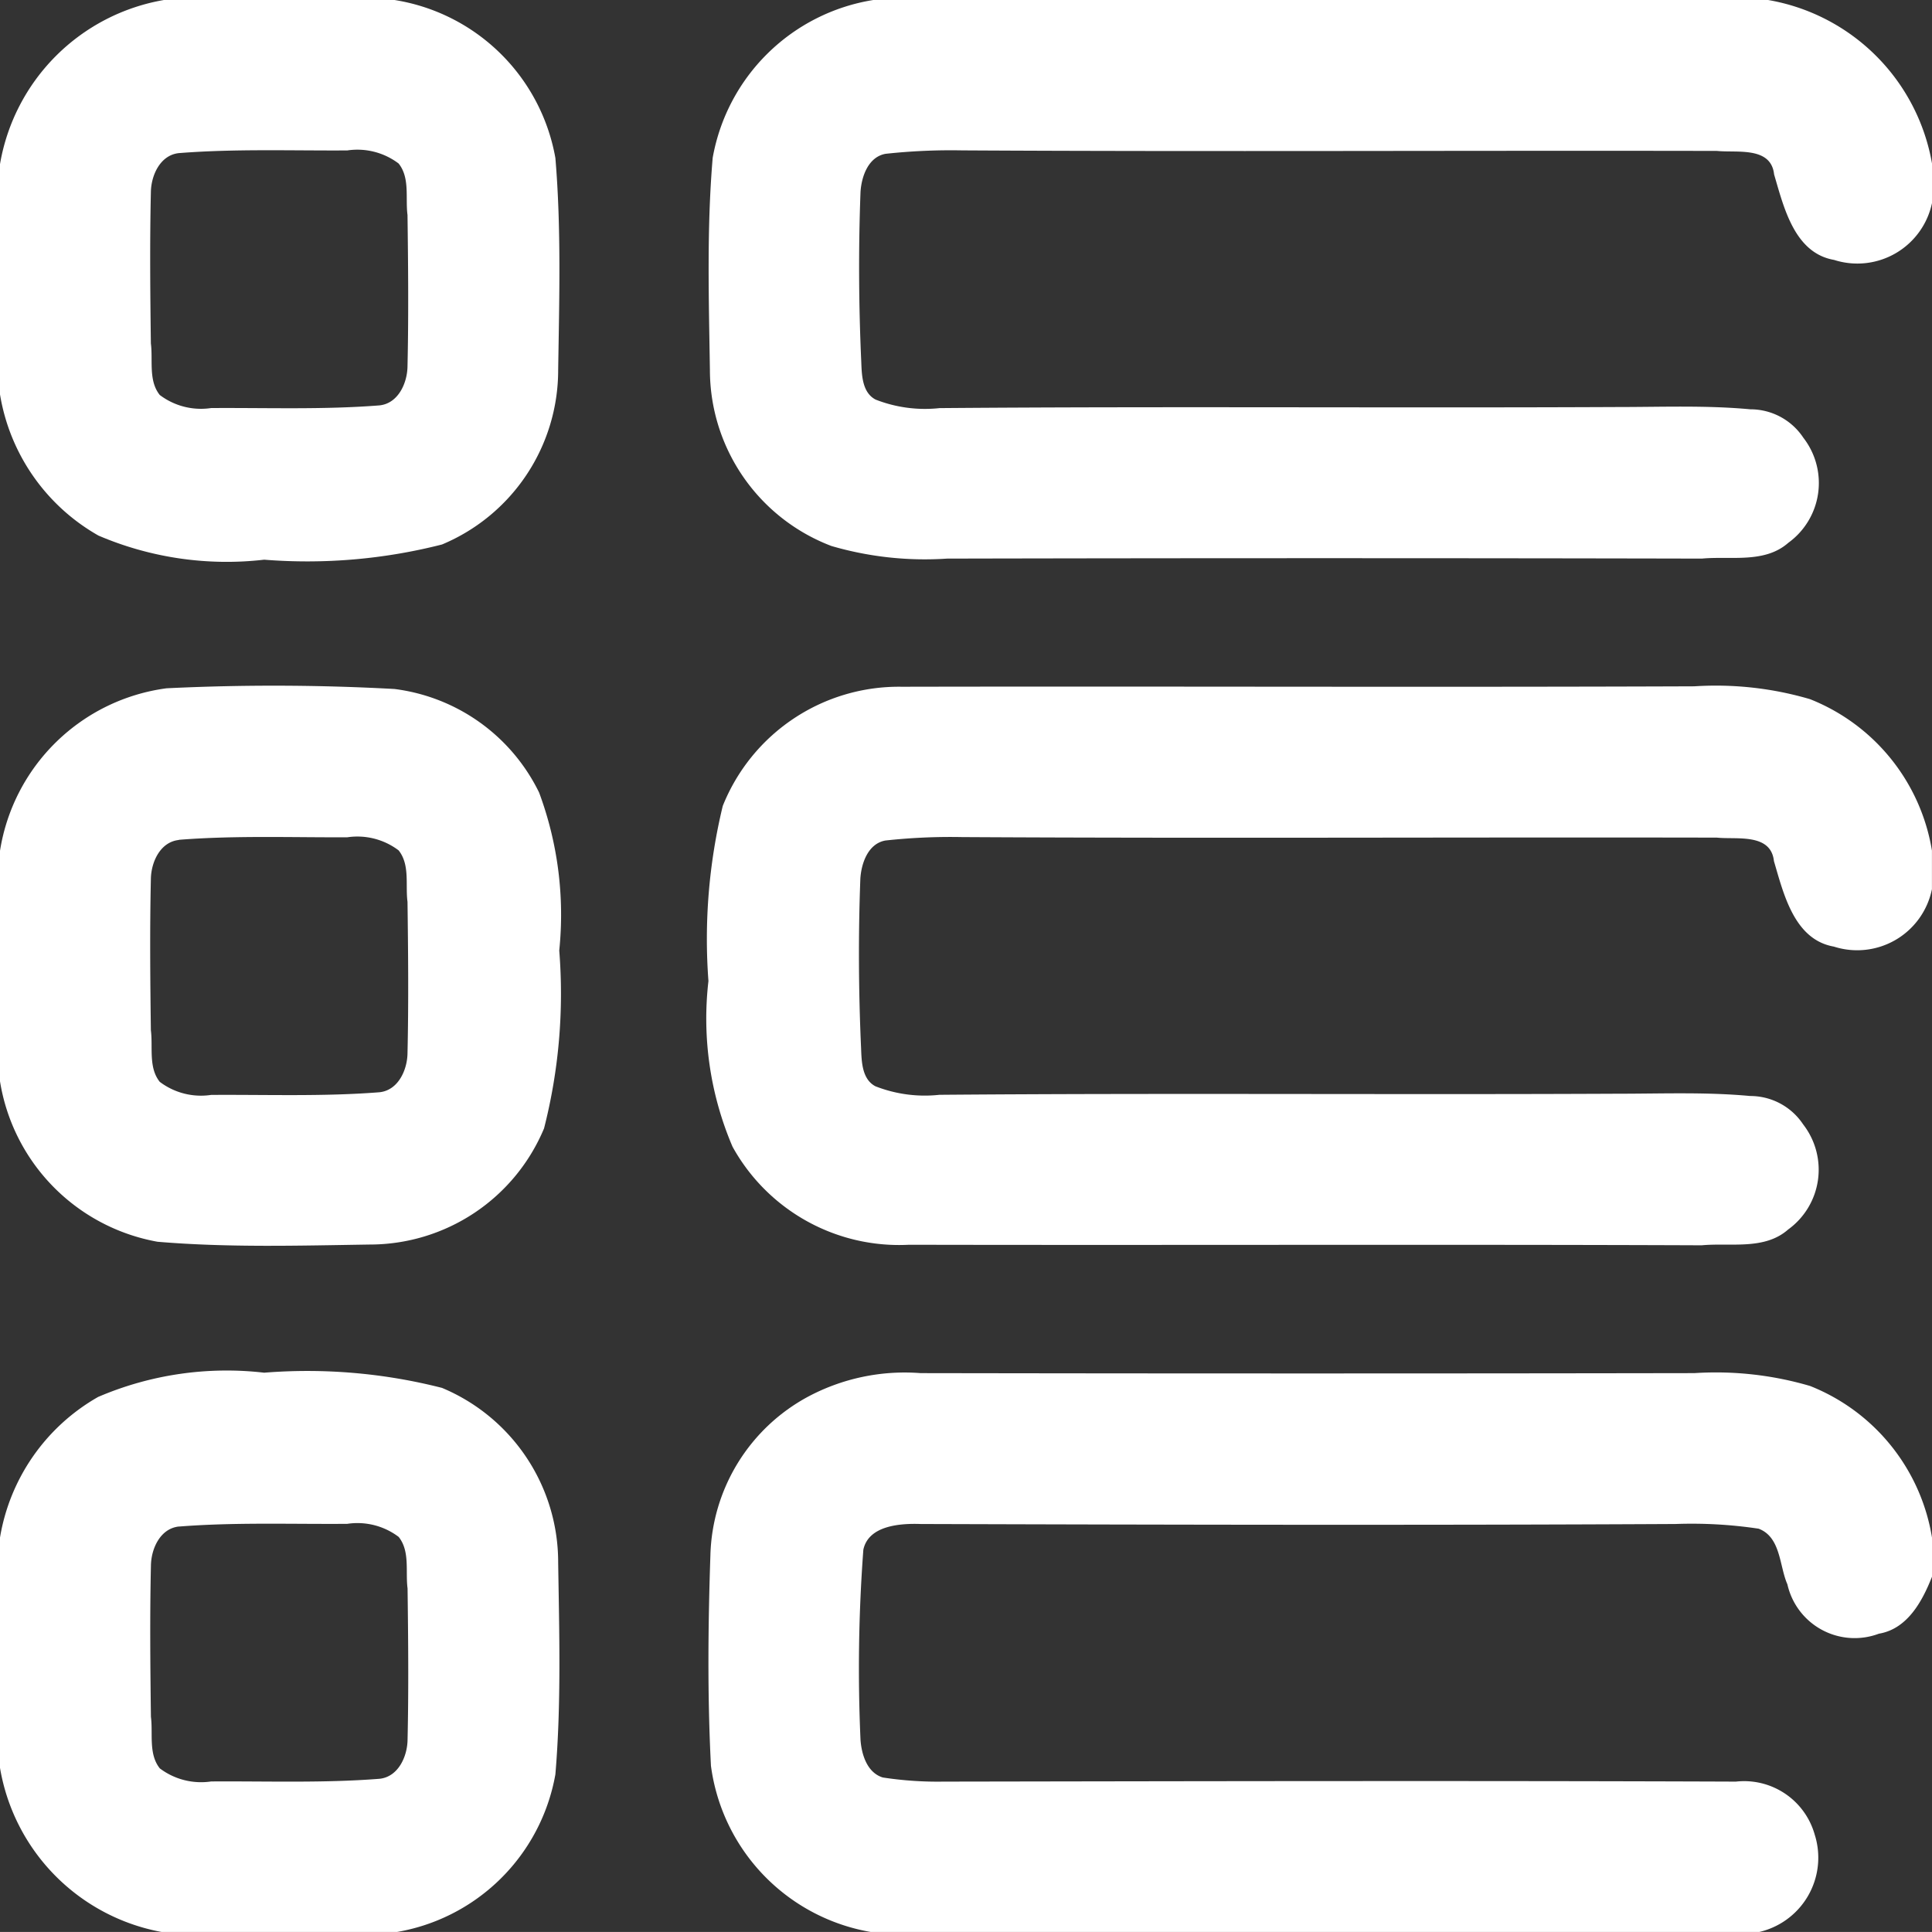 <svg xmlns="http://www.w3.org/2000/svg" width="35.458" height="35.457" viewBox="0 0 35.458 35.457">
  <rect x="0" y="0" width="35.458" height="35.457" fill="#333333" stroke="none"/>
  <g id="Group_5366" data-name="Group 5366" transform="translate(-65 -264)">
    <path id="Path_1126" data-name="Path 1126" d="M3.008,0H7.241a3.566,3.566,0,0,1,2.952,2.9c.109,1.294.071,2.6.051,3.893a3.467,3.467,0,0,1-2.132,3.2,10,10,0,0,1-3.264.279,5.985,5.985,0,0,1-3.04-.442A3.659,3.659,0,0,1,0,7.238V3.012A3.686,3.686,0,0,1,3.008,0m.275,2.81c-.343.036-.51.408-.514.718-.021.925-.012,1.851,0,2.776.04.309-.048.681.163.945a1.254,1.254,0,0,0,.943.24c1.03-.007,2.062.032,3.09-.049.343-.036.51-.408.514-.718.021-.925.012-1.851,0-2.776-.041-.31.048-.681-.163-.945a1.254,1.254,0,0,0-.943-.24C5.344,2.767,4.311,2.729,3.283,2.81Z" transform="translate(65 264)" fill="#fff"/>
    <path id="Path_1127" data-name="Path 1127" d="M190.768,0H207.19A3.687,3.687,0,0,1,210.2,3.011v.706a1.4,1.4,0,0,1-1.8,1.053c-.73-.127-.923-.971-1.1-1.569-.055-.52-.693-.393-1.045-.431-4.619-.01-9.237.016-13.855-.01a11.1,11.1,0,0,0-1.408.063c-.318.058-.441.417-.459.7-.039,1.039-.033,2.082.014,3.121.009.237.016.562.264.69a2.483,2.483,0,0,0,1.173.156c4.156-.034,8.311,0,12.467-.02.8,0,1.611-.033,2.413.042a1.164,1.164,0,0,1,.973.522,1.355,1.355,0,0,1-.276,1.928c-.435.384-1.061.24-1.586.29q-6.926-.015-13.853,0A6.122,6.122,0,0,1,190,10.021a3.458,3.458,0,0,1-2.231-3.232c-.02-1.3-.059-2.6.051-3.893A3.566,3.566,0,0,1,190.768,0Z" transform="translate(-109.74 264)" fill="#fff"/>
    <path id="Path_1128" data-name="Path 1128" d="M0,184.755a3.57,3.57,0,0,1,3.058-2.983,40.5,40.5,0,0,1,4.182.013,3.431,3.431,0,0,1,2.654,1.9,6.434,6.434,0,0,1,.37,2.9,10,10,0,0,1-.279,3.264,3.467,3.467,0,0,1-3.2,2.132c-1.3.02-2.6.058-3.893-.051A3.566,3.566,0,0,1,0,188.985v-4.229m3.283-.2c-.343.036-.51.407-.514.718-.021.925-.012,1.851,0,2.776.04.308-.048.681.163.945a1.254,1.254,0,0,0,.943.24c1.03-.007,2.062.032,3.09-.049.343-.036.51-.408.514-.718.021-.925.012-1.851,0-2.776-.041-.31.048-.68-.163-.945a1.254,1.254,0,0,0-.943-.24C5.344,184.511,4.311,184.472,3.283,184.553Z" transform="translate(65 94.86)" fill="#fff"/>
    <path id="Path_1129" data-name="Path 1129" d="M188.05,184.085a3.481,3.481,0,0,1,3.284-2.187c4.848-.01,9.7.011,14.546-.008a6.125,6.125,0,0,1,2.125.236,3.619,3.619,0,0,1,2.237,2.779v.708a1.4,1.4,0,0,1-1.8,1.054c-.73-.128-.923-.972-1.1-1.569-.055-.52-.693-.393-1.045-.431-4.619-.01-9.237.016-13.855-.01a10.979,10.979,0,0,0-1.408.063c-.318.058-.441.417-.459.7-.039,1.039-.033,2.082.014,3.121.009.236.016.562.264.69a2.483,2.483,0,0,0,1.173.156c4.156-.034,8.311,0,12.467-.02.8,0,1.611-.033,2.413.042a1.164,1.164,0,0,1,.973.522,1.355,1.355,0,0,1-.276,1.928c-.435.384-1.061.24-1.586.29-4.848-.019-9.7,0-14.547-.01a3.493,3.493,0,0,1-3.241-1.8,5.978,5.978,0,0,1-.442-3.04A10.372,10.372,0,0,1,188.05,184.085Z" transform="translate(-109.785 94.706)" fill="#fff"/>
    <path id="Path_1130" data-name="Path 1130" d="M1.808,364.232a5.985,5.985,0,0,1,3.04-.442,9.981,9.981,0,0,1,3.264.279,3.467,3.467,0,0,1,2.132,3.2c.02,1.3.058,2.6-.051,3.893a3.566,3.566,0,0,1-2.952,2.9H3.008A3.686,3.686,0,0,1,0,371.042v-4.226a3.659,3.659,0,0,1,1.808-2.585m1.476,2.382c-.343.036-.51.407-.514.718-.021.925-.012,1.851,0,2.776.04.307-.048.681.163.945a1.257,1.257,0,0,0,.943.24c1.03-.007,2.062.032,3.09-.049.343-.036.51-.408.514-.718.021-.925.012-1.851,0-2.776-.041-.31.048-.68-.163-.945a1.254,1.254,0,0,0-.943-.24C5.344,366.572,4.311,366.533,3.283,366.614Z" transform="translate(65 -74.597)" fill="#fff"/>
    <path id="Path_1131" data-name="Path 1131" d="M189.569,364.315a3.768,3.768,0,0,1,2.069-.434q7.1.012,14.2,0a6.126,6.126,0,0,1,2.125.236A3.618,3.618,0,0,1,210.2,366.9v.717c-.177.449-.45.958-.974,1.046a1.265,1.265,0,0,1-1.68-.906c-.149-.336-.118-.866-.528-1.021a8.27,8.27,0,0,0-1.526-.086c-4.619.024-9.236.014-13.854,0-.367-.013-.956.024-1.051.472a29.36,29.36,0,0,0-.052,3.491c.02.269.121.6.408.689a6.621,6.621,0,0,0,1.112.076c4.849-.008,9.7-.018,14.547,0a1.345,1.345,0,0,1,1.444.968,1.4,1.4,0,0,1-1.055,1.8H190.774a3.57,3.57,0,0,1-2.984-3.058c-.066-1.287-.053-2.578-.01-3.866A3.407,3.407,0,0,1,189.569,364.315Z" transform="translate(-109.742 -74.68)" fill="#fff"/>
  </g>
</svg>
